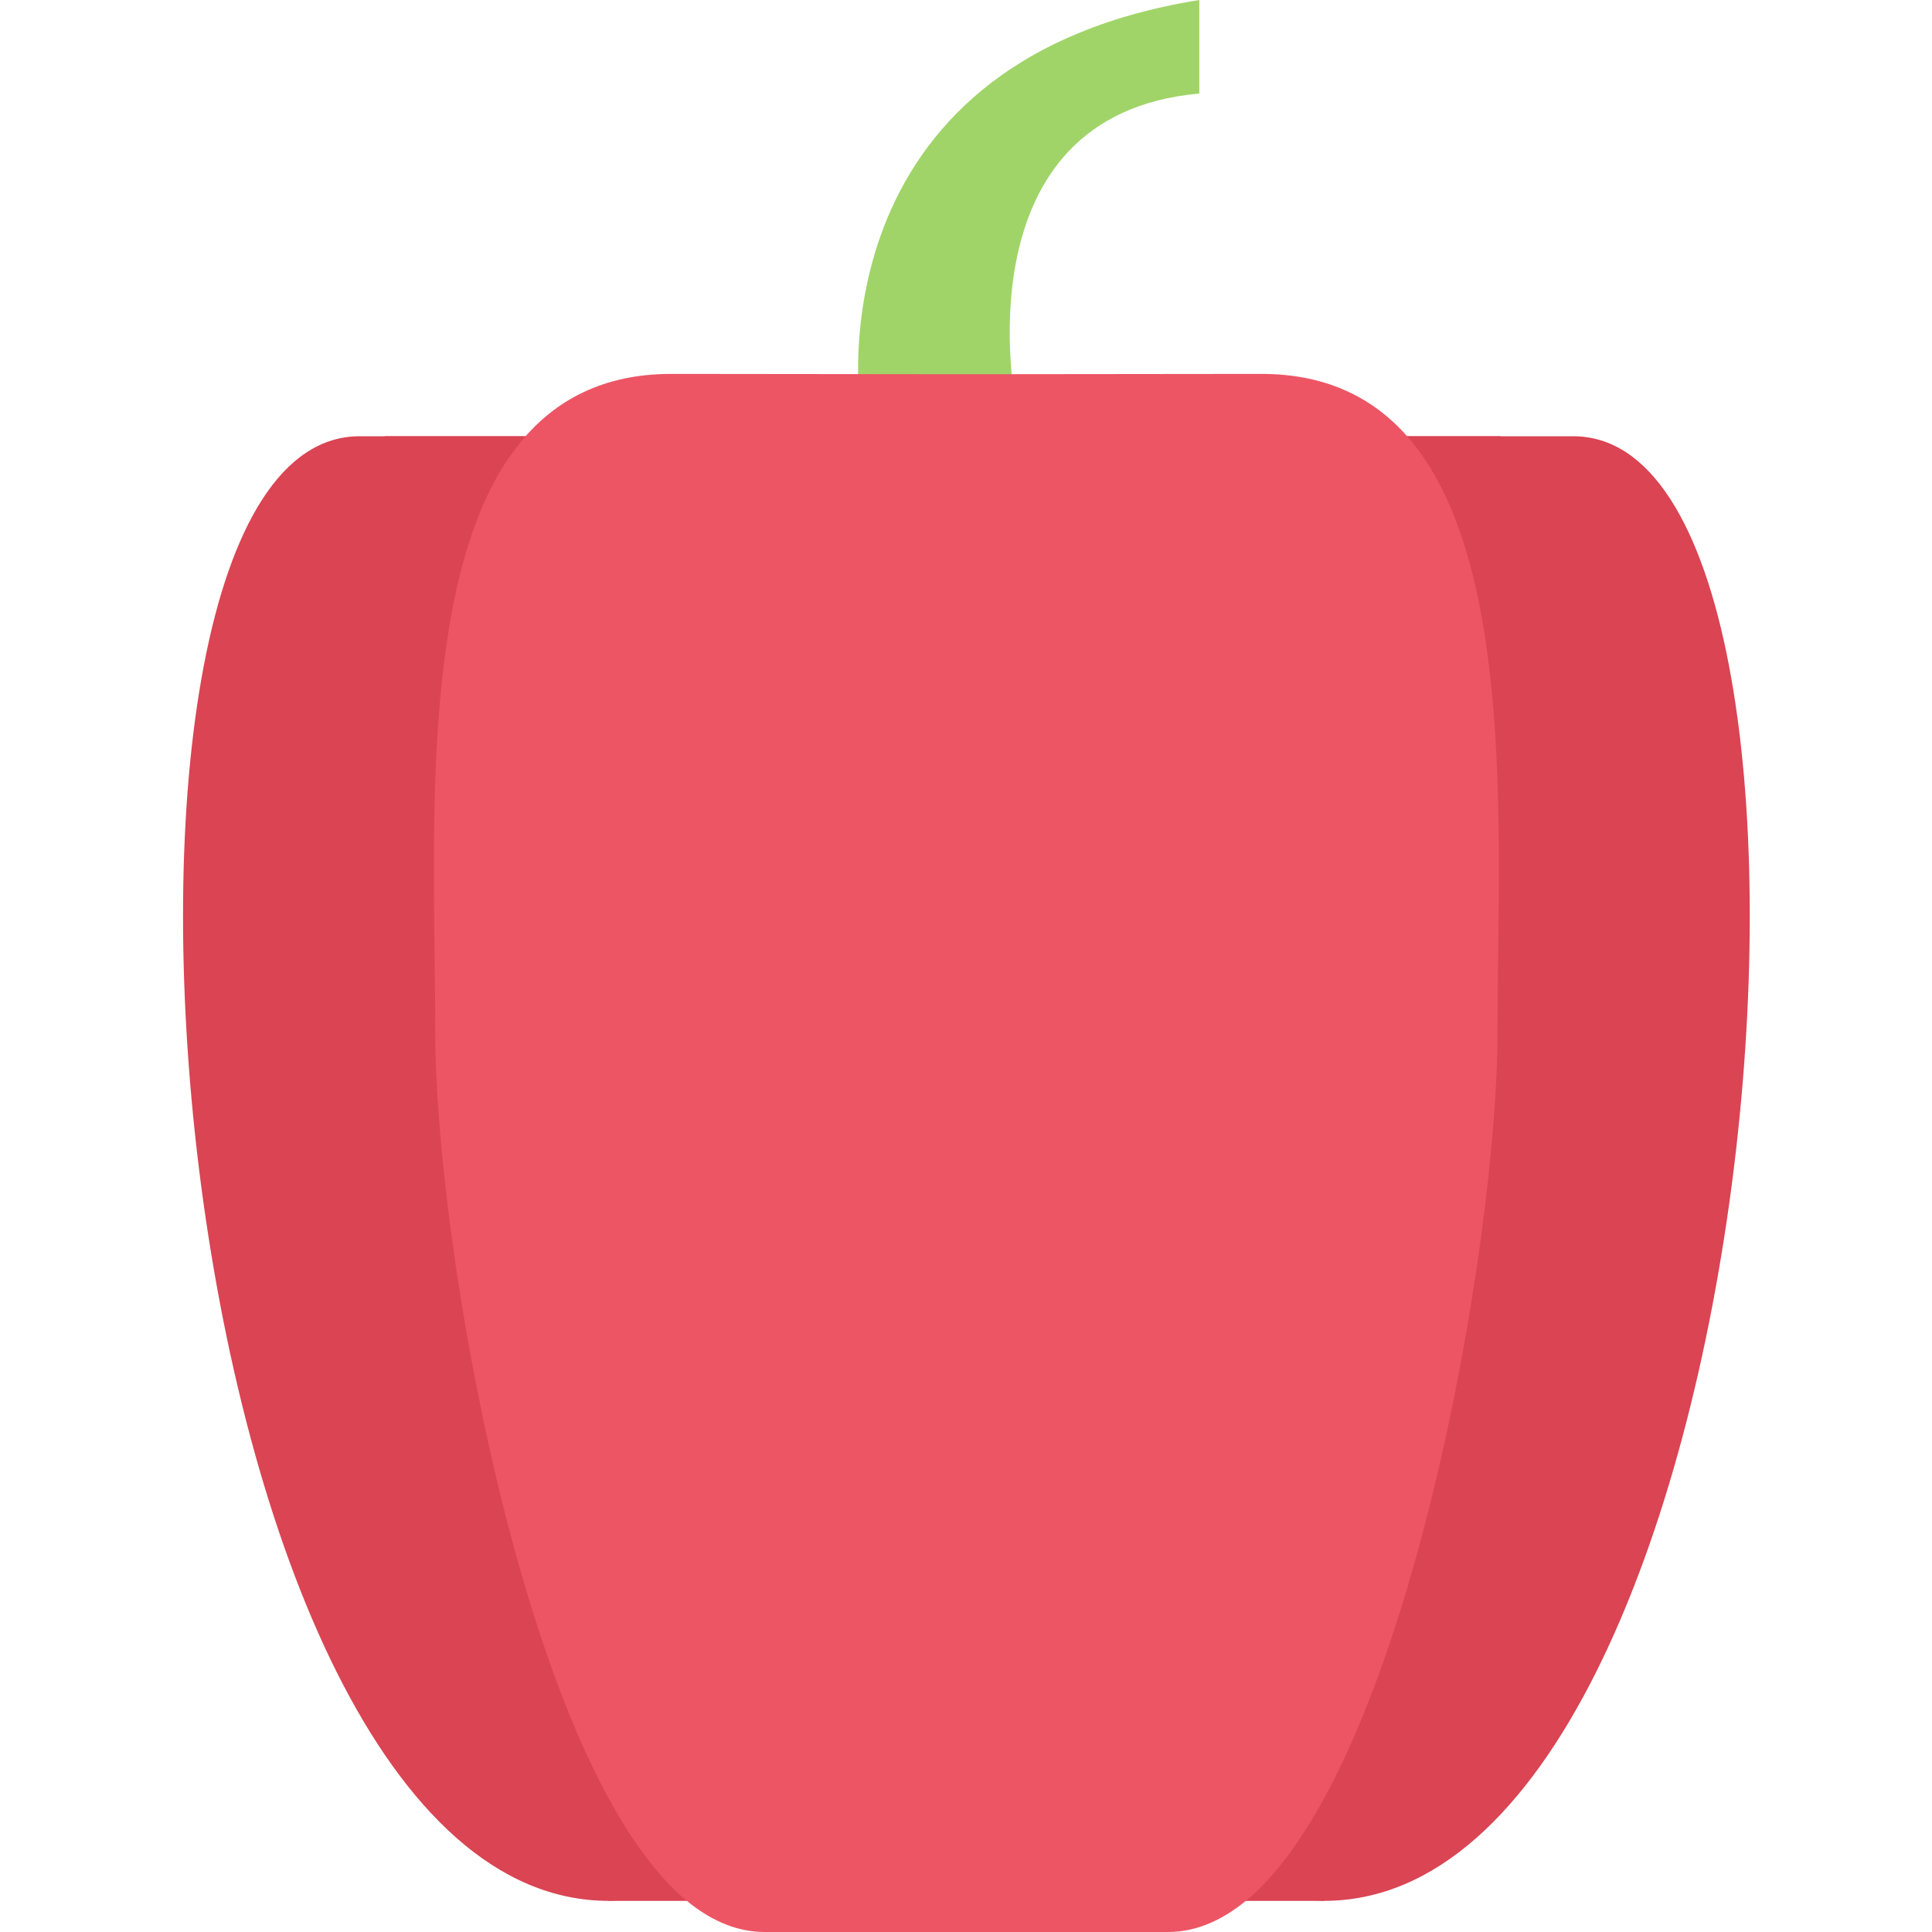 <svg height="495pt" viewBox="-46 0 495 495.992" width="495pt" xmlns="http://www.w3.org/2000/svg"><path d="m174.297 104.047 40.016.016s-15-74.543 47.082-80.047v-24.016c-99.586 16-87.098 104.047-87.098 104.047zm0 0" fill="#a0d468"/><g fill="#da4453"><path d="m357.395 112c80 0 51.277 376-64 376l-18.633-1.199c40.48-36.082 63.191-168 63.191-221.84 0-46.953 4.879-118.562-21.922-151.441l-1.688-1.52zm0 0"/><path d="m45.816 112c-80 0-51.281 376 64 376l18.633-1.199c-40.48-36.082-63.191-168-63.191-221.84 0-46.953-4.883-118.562 21.918-151.441l1.688-1.52zm0 0"/><path d="m338.738 427-45.344 61h-183.578l-57.543-61v-315h286.465zm0 0"/></g><path d="m316.031 113.512c26.809 32.871 21.922 104.488 21.922 151.441 0 53.84-22.719 185.766-63.191 221.84-6.641 5.84-13.77 9.199-21.367 9.199h-103.602c-6.641 0-12.953-2.559-18.871-7.129-.801-.641-1.68-1.359-2.488-2.078-40.48-36.082-63.191-168-63.191-221.84 0-44.801-4.48-112.082 18.398-146.723 1.129-1.59 2.32-3.199 3.512-4.719 8.879-10.871 21.359-17.512 38.641-17.512l75.602.078h.398l75.602-.078c17.277.008 29.75 6.648 38.637 17.52zm0 0" fill="#ed5565"/></svg>